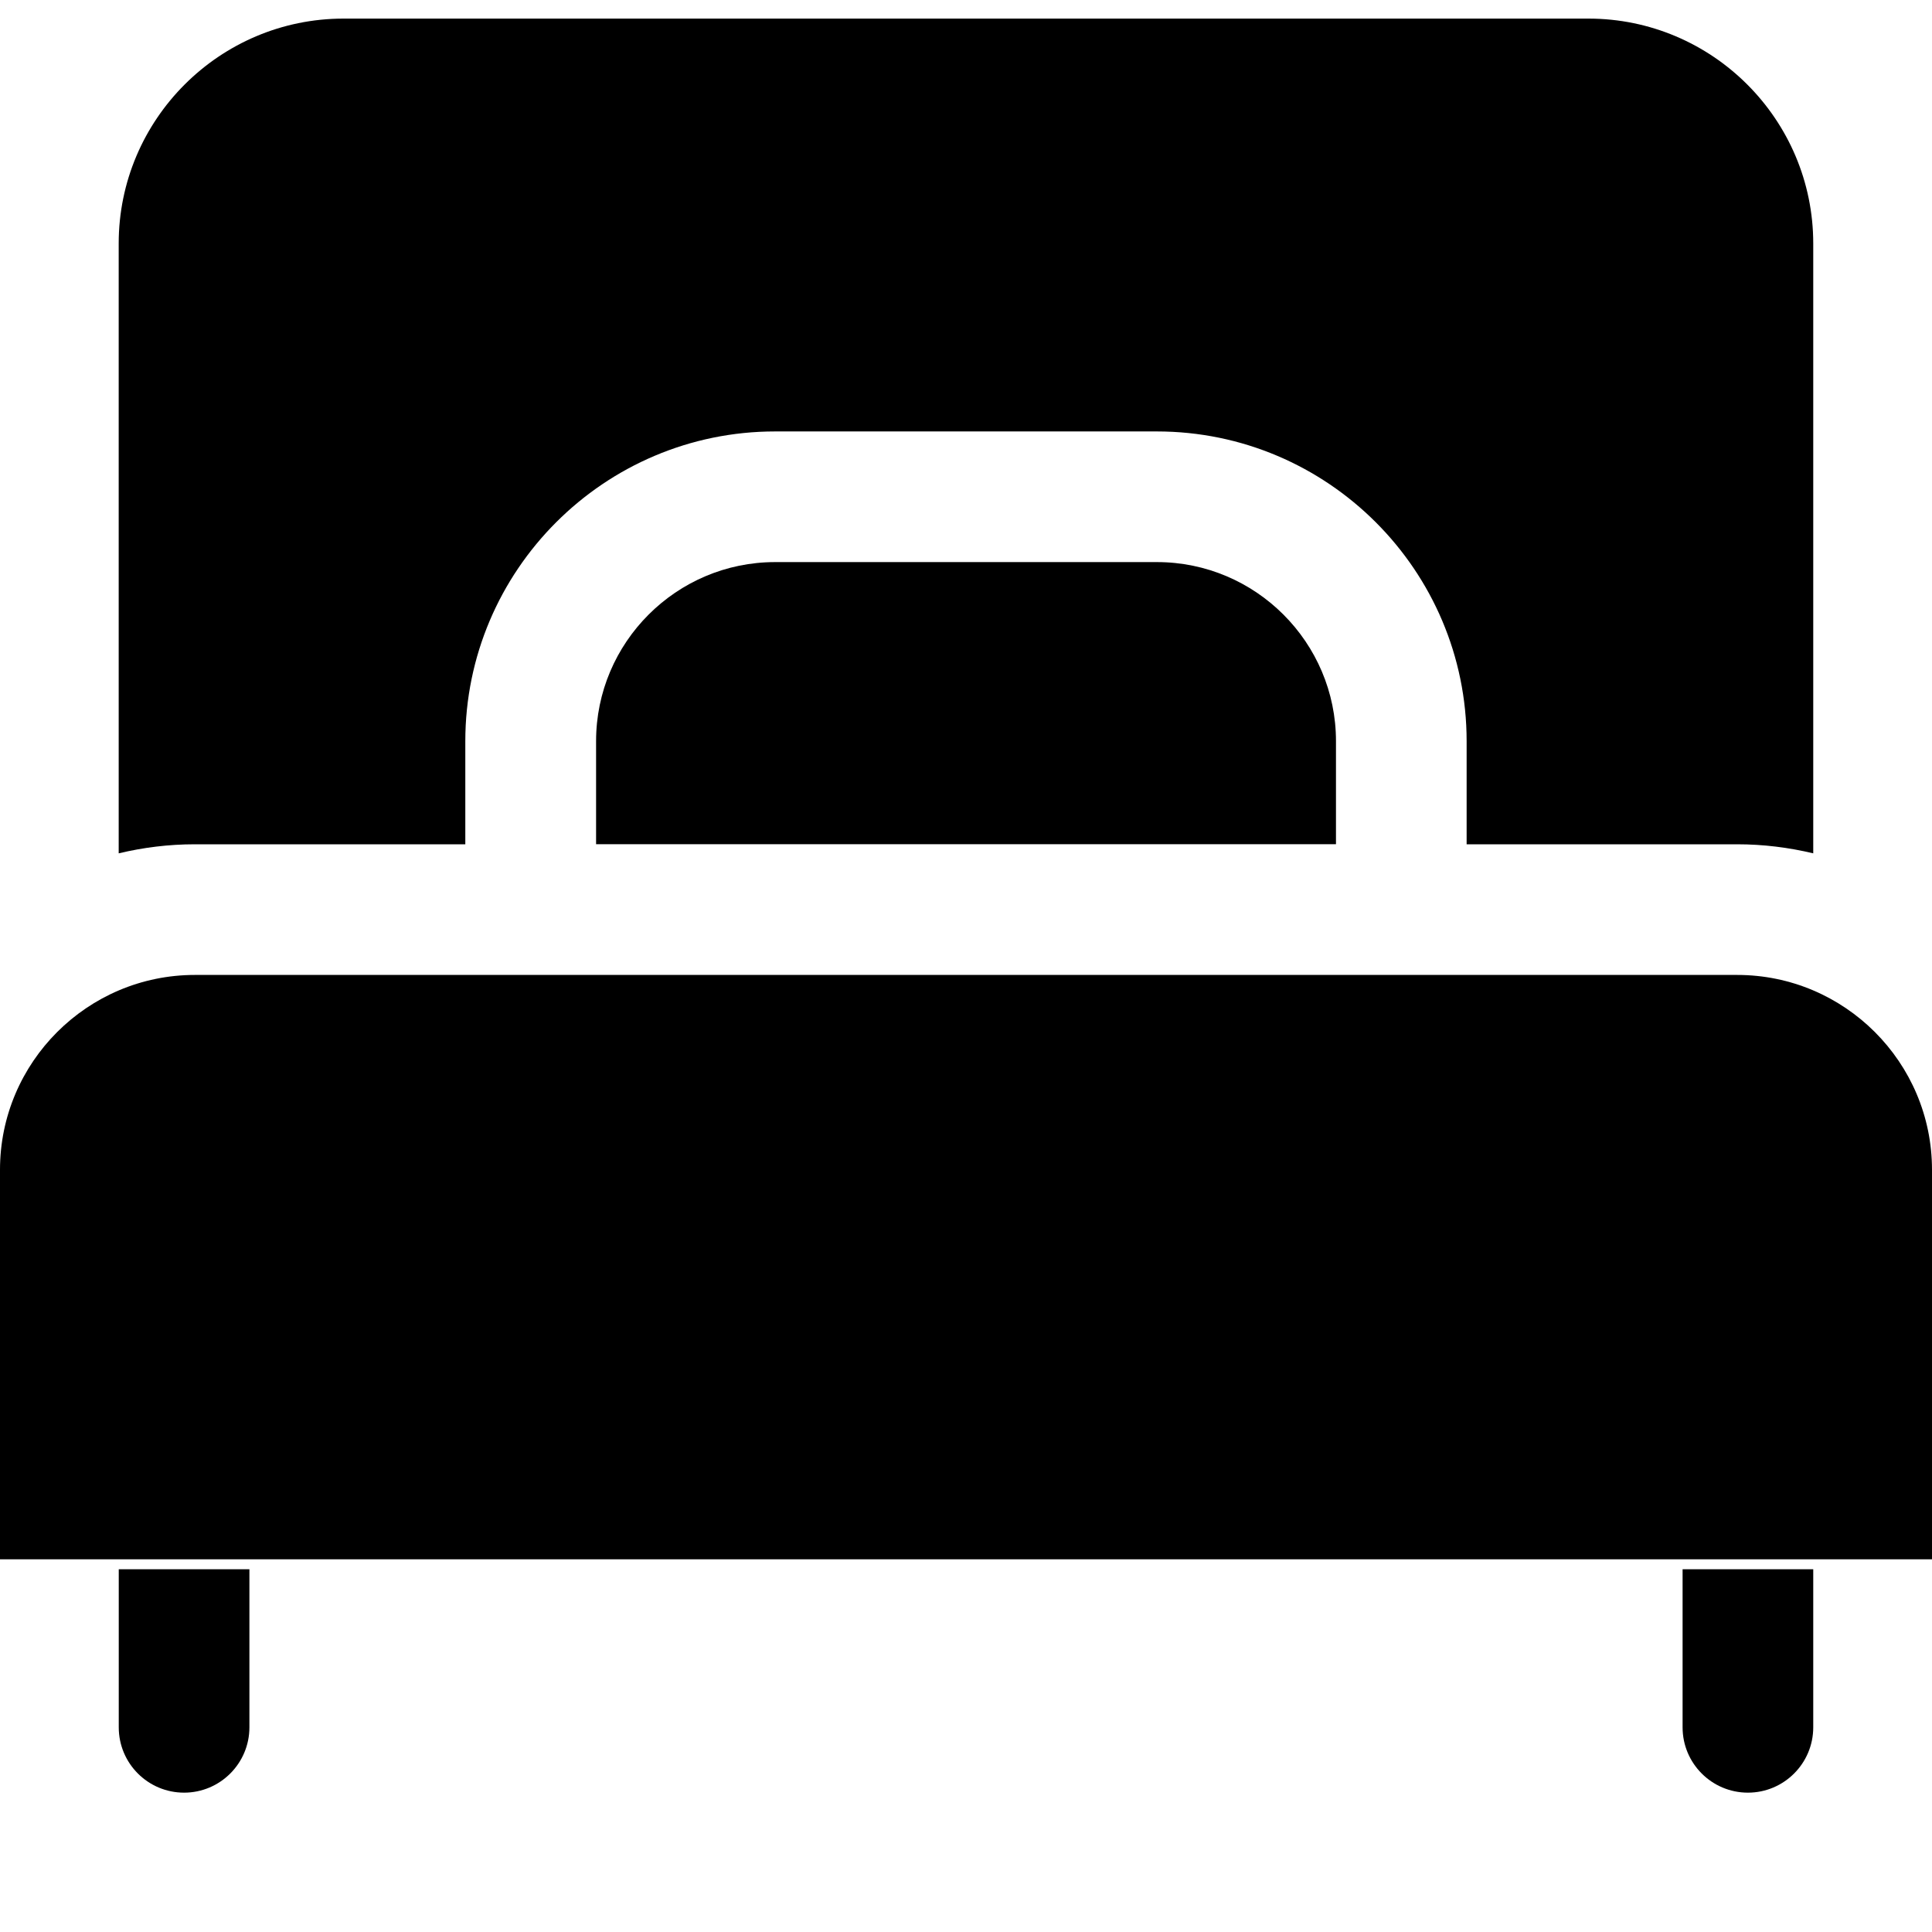 <svg version="1.1" xmlns="http://www.w3.org/2000/svg" width="32" height="32" viewBox="0 0 32 32">
<path d="M19.162 9.31h-6.323c-1.635 0-2.966 1.331-2.966 2.966v1.707h12.255v-1.707c0-1.635-1.331-2.966-2.966-2.966z"></path>
<path d="M26.308 0.308h-20.617c-2.054 0-3.725 1.671-3.725 3.725v10.101c0.405-0.097 0.827-0.15 1.261-0.15h4.48v-1.707c0-2.829 2.302-5.131 5.131-5.131h6.323c2.829 0 5.131 2.302 5.131 5.131v1.707h4.48c0.434 0 0.856 0.053 1.261 0.15v-10.101c-0-2.054-1.671-3.725-3.725-3.725z"></path>
<path d="M28.773 16.148h-25.545c-1.78-0-3.228 1.448-3.228 3.227v6.452h32v-6.452c0-1.78-1.448-3.227-3.227-3.227z"></path>
<path d="M27.869 25.992v2.618c0 0.598 0.485 1.082 1.082 1.082s1.082-0.485 1.082-1.082v-2.618h-2.165z"></path>
<path d="M1.967 25.992v2.618c0 0.598 0.485 1.082 1.082 1.082s1.082-0.485 1.082-1.082v-2.618h-2.165z"></path>
</svg>